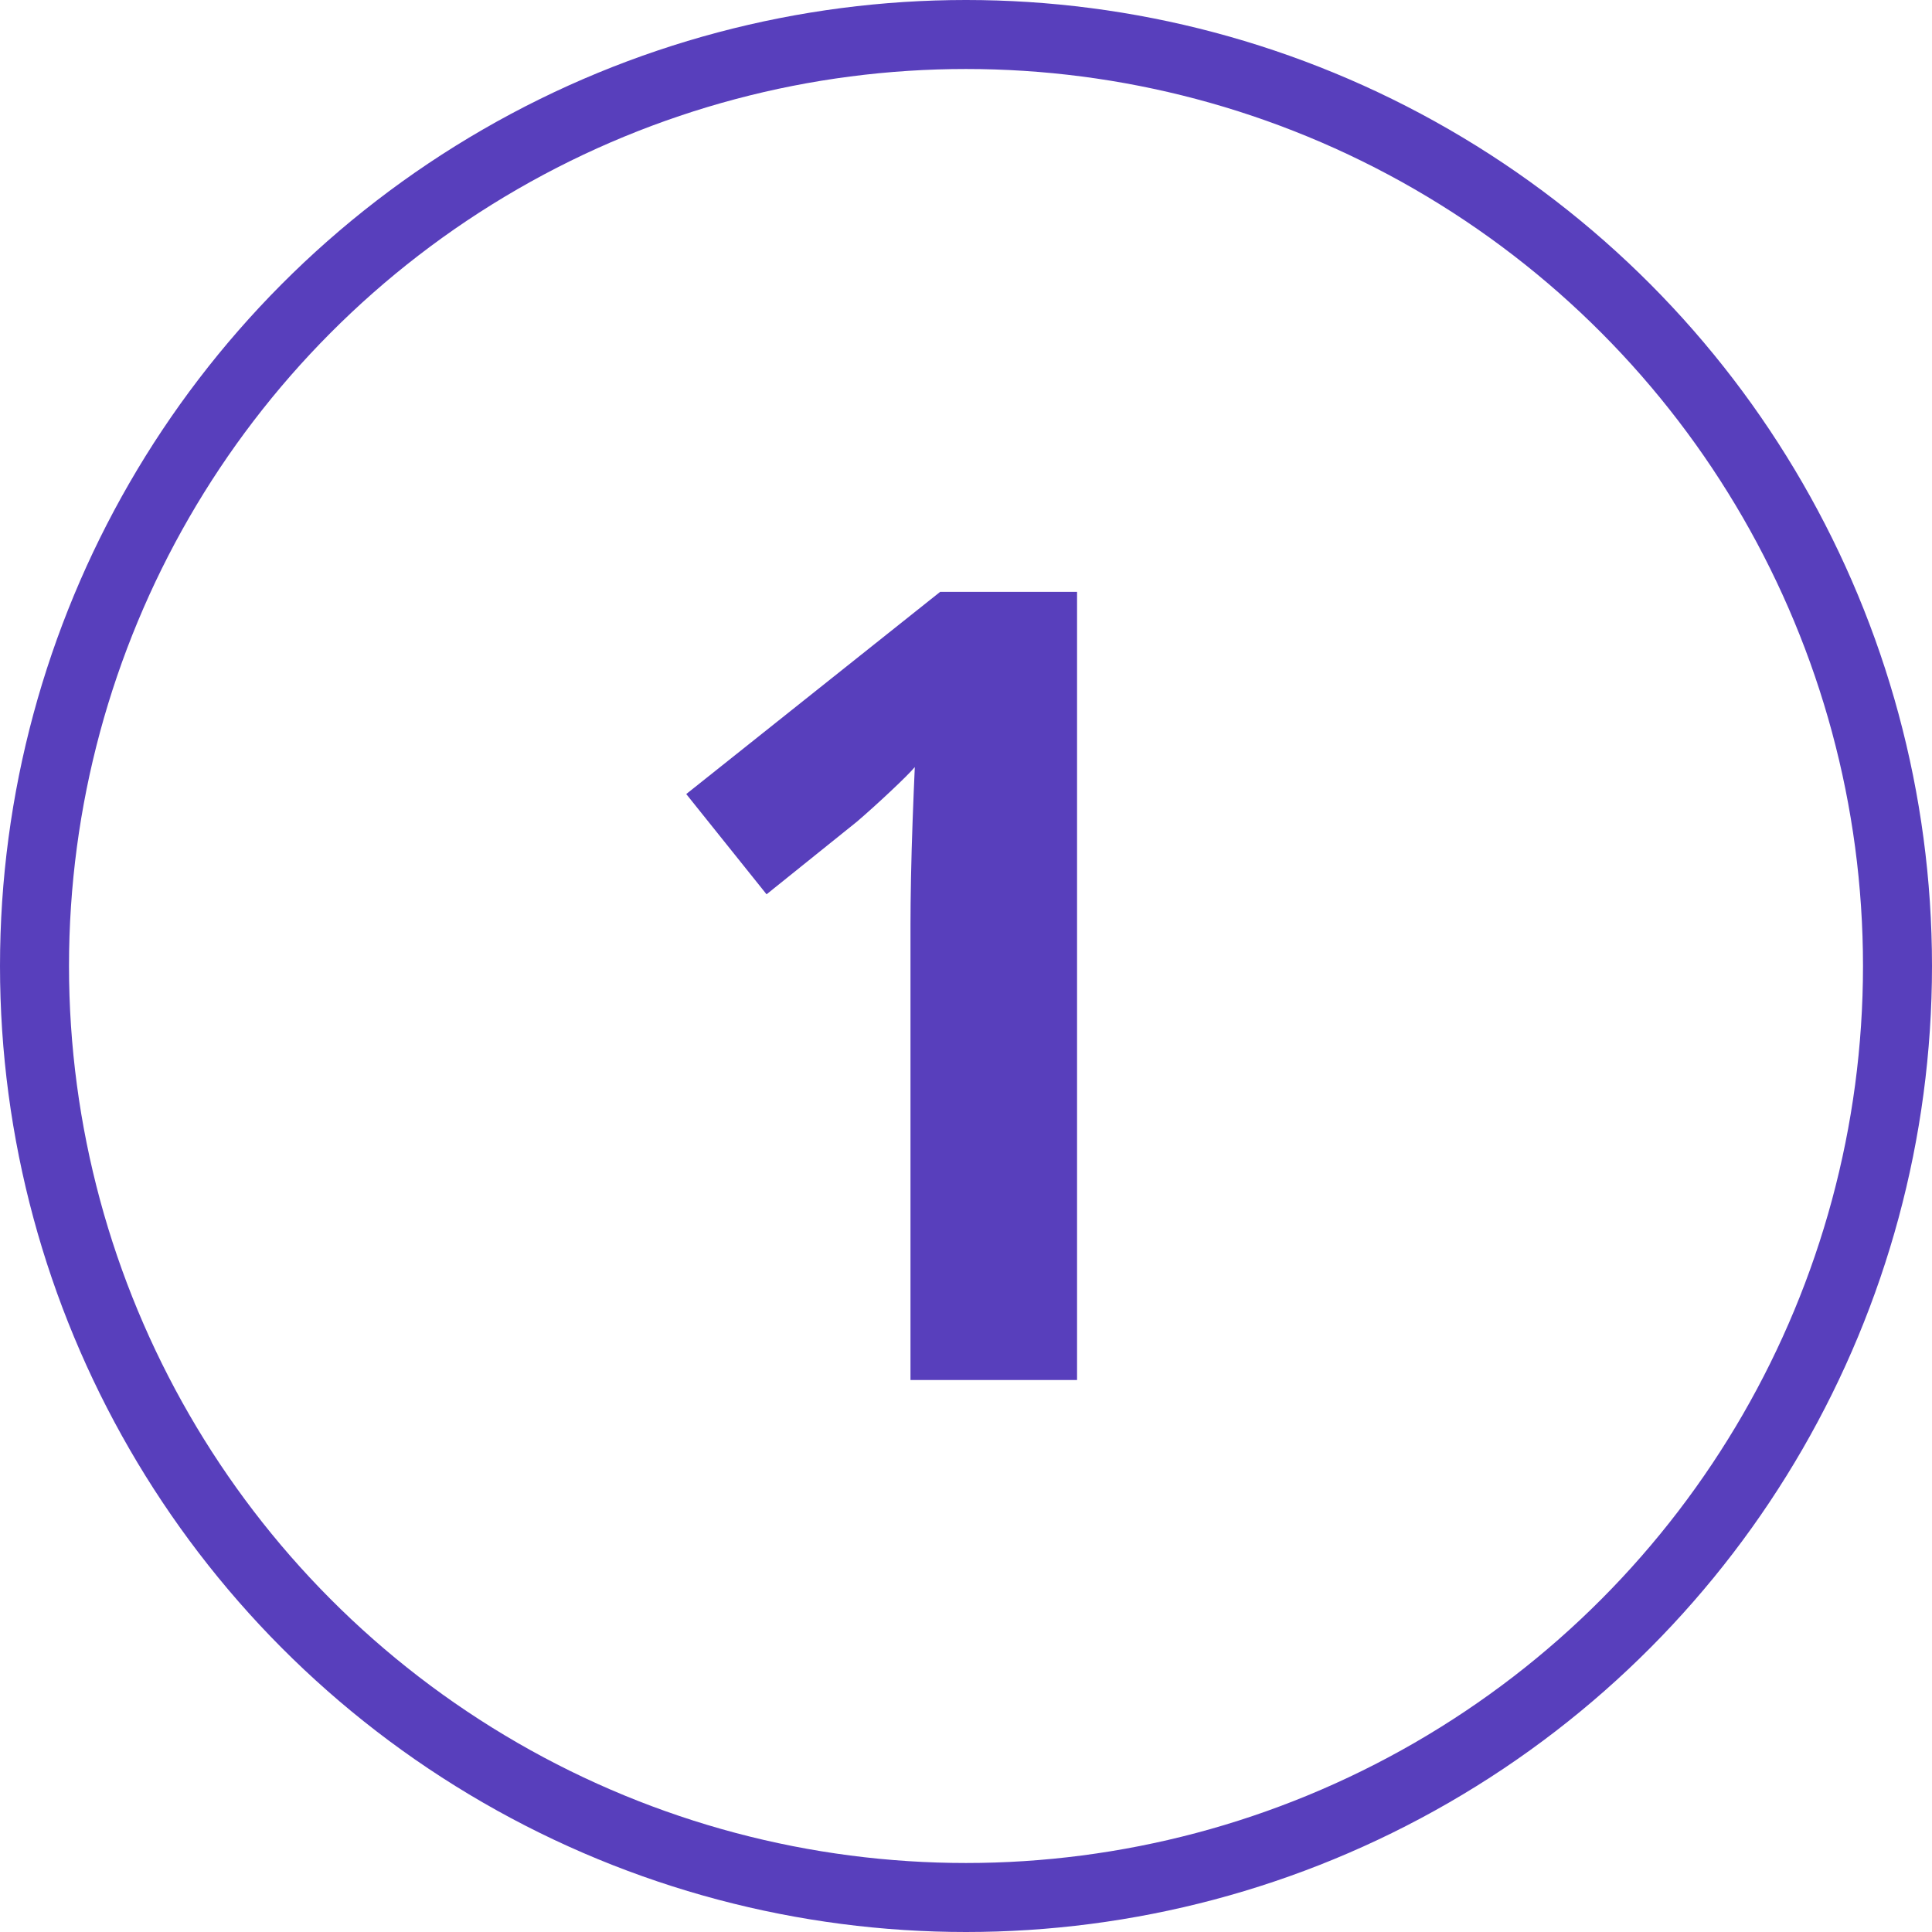 <svg width="56" height="56" viewBox="0 0 56 56" fill="none" xmlns="http://www.w3.org/2000/svg">
<path d="M31.219 40H26.391V26.781C26.391 26.417 26.396 25.969 26.406 25.438C26.417 24.896 26.432 24.344 26.453 23.781C26.474 23.208 26.495 22.693 26.516 22.234C26.401 22.37 26.167 22.604 25.812 22.938C25.469 23.26 25.146 23.552 24.844 23.812L22.219 25.922L19.891 23.016L27.25 17.156H31.219V40Z" fill="#583FBC"/>
<circle cx="28" cy="28" r="27" stroke="#583FBC" stroke-width="2"/>
</svg>
